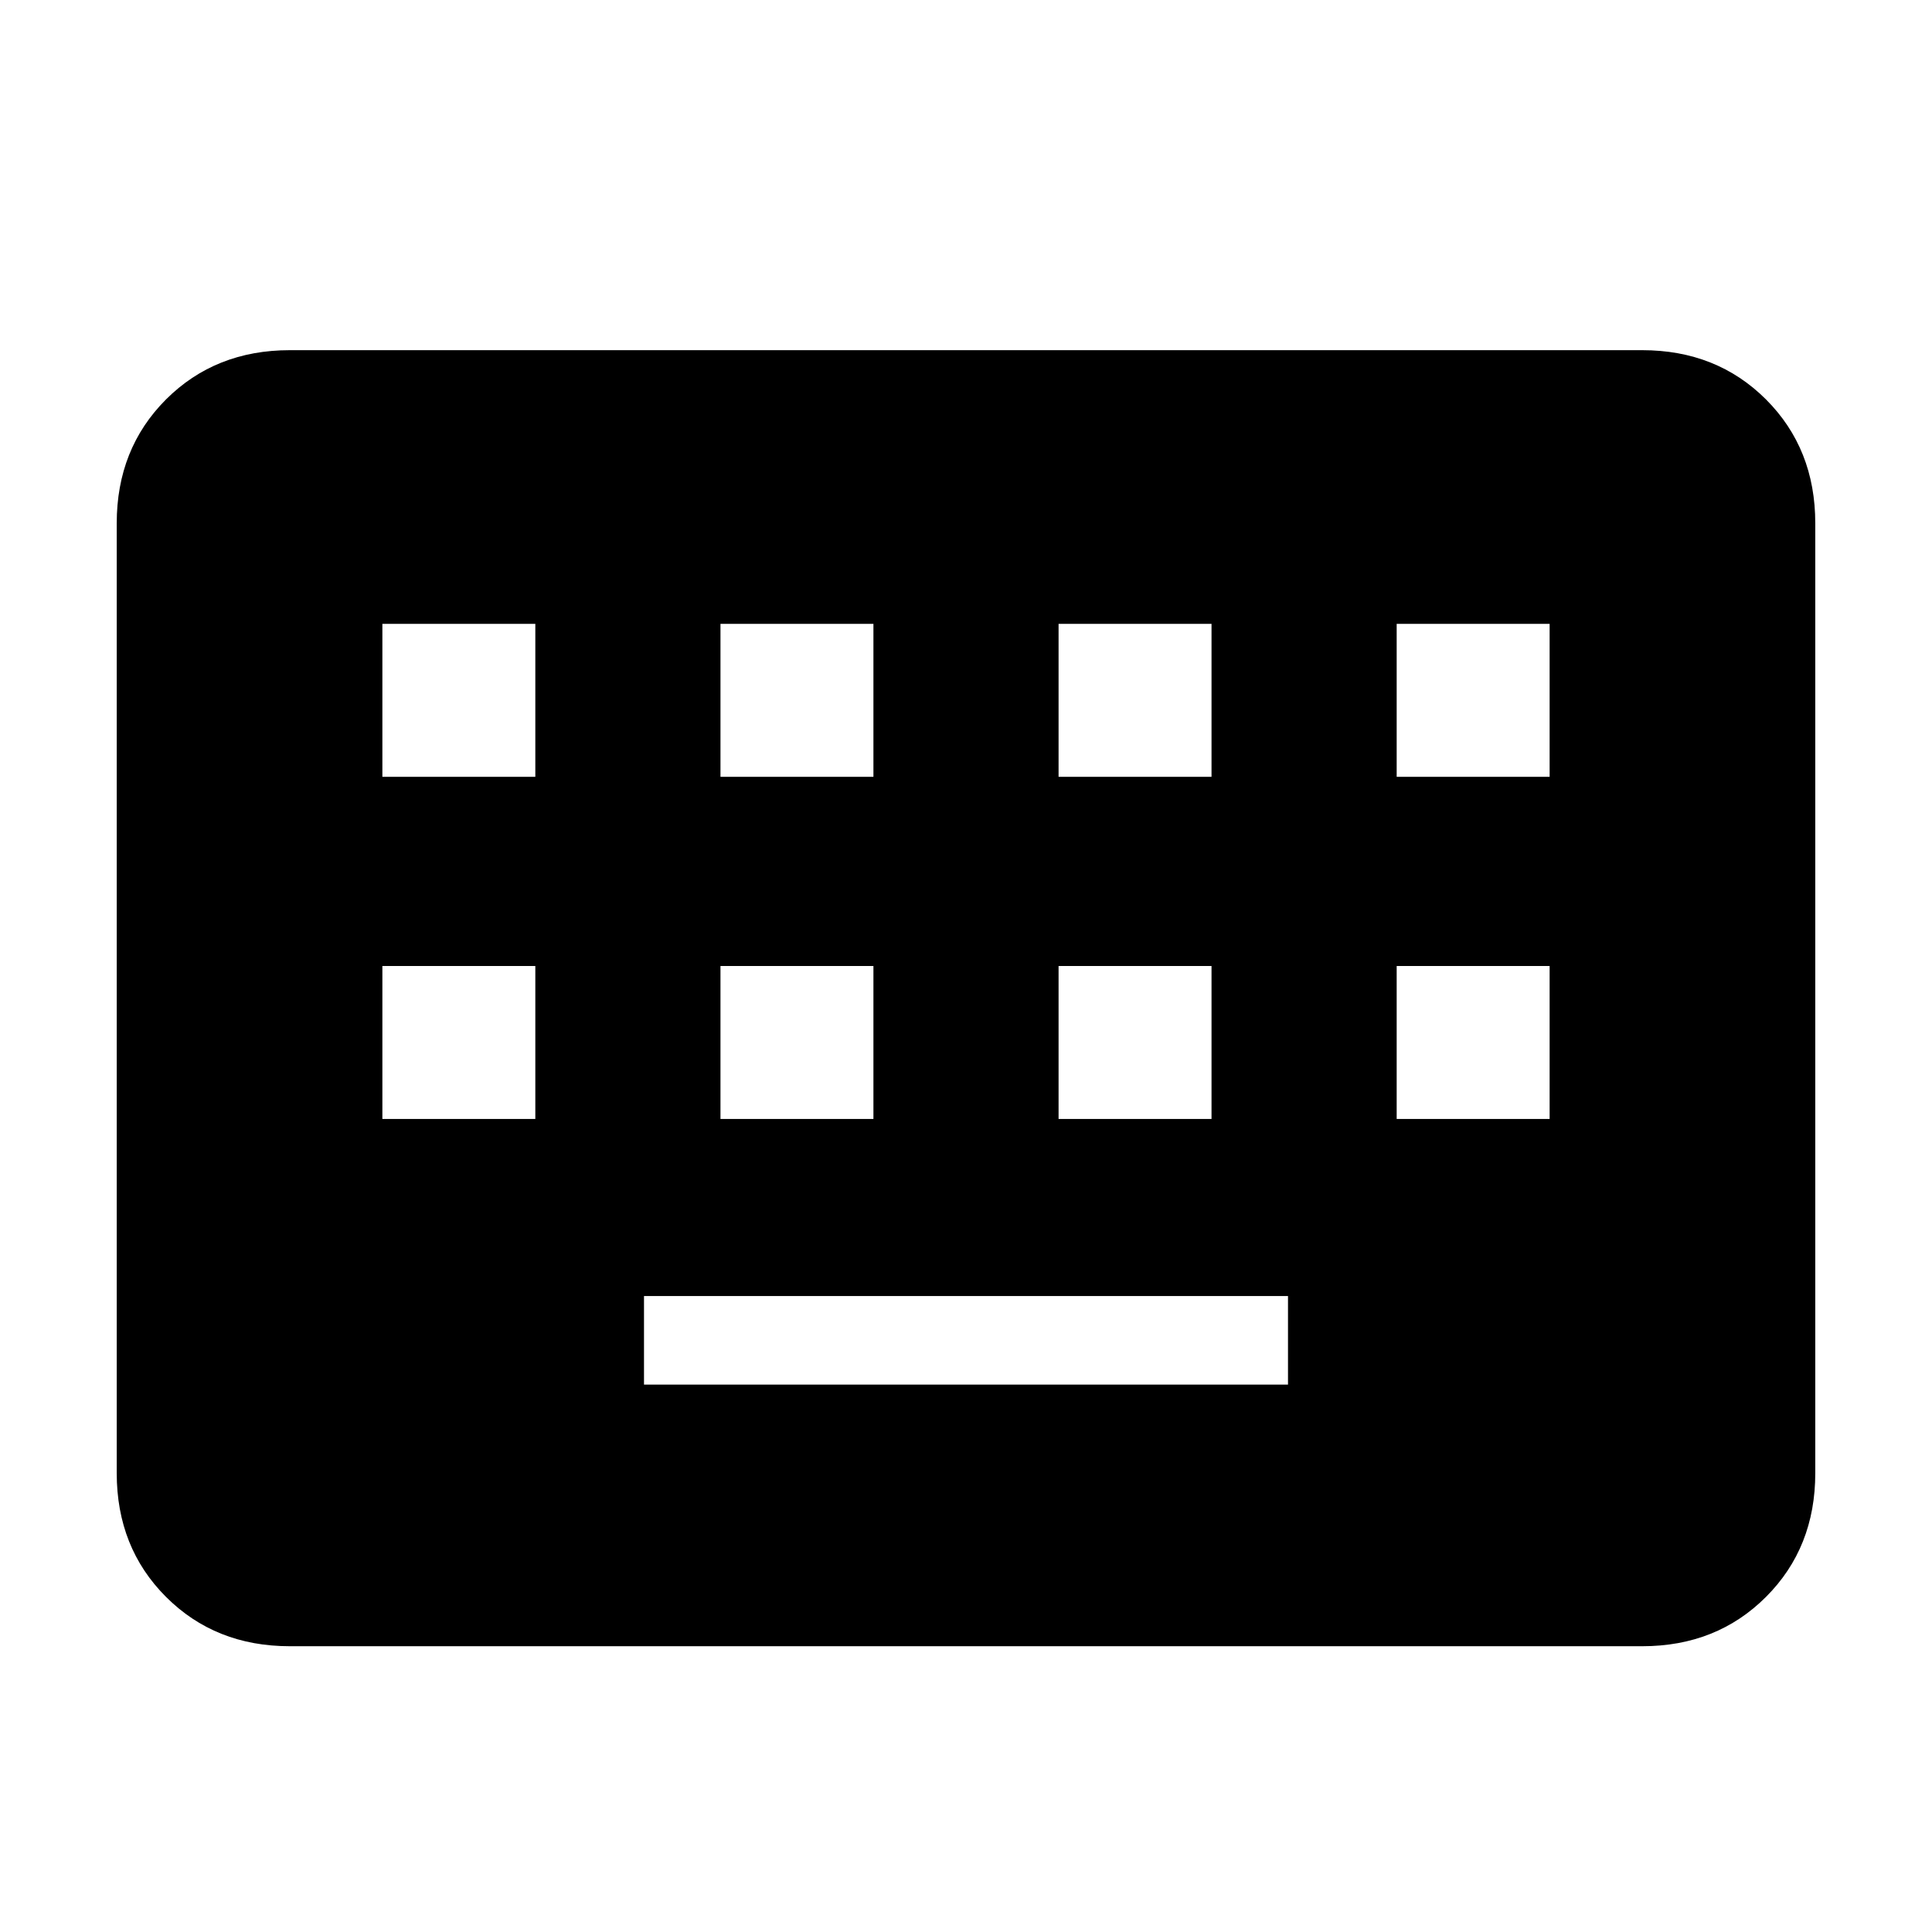 <svg xmlns="http://www.w3.org/2000/svg" height="24" width="24"><path d="M3.6 20.45q-.925 0-1.538-.613-.612-.612-.612-1.537V6.5q0-.925.612-1.538.613-.612 1.538-.612h16.8q.925 0 1.538.612.612.613.612 1.538v11.8q0 .925-.612 1.537-.613.613-1.538.613Zm5.35-10.8h1.9v-1.9h-1.9Zm-4.2 0h1.9v-1.9h-1.9ZM8 17.2h8v-1.1H8Zm5.15-7.55h1.9v-1.9h-1.9Zm-4.2 4.25h1.9V12h-1.9Zm-4.2 0h1.9V12h-1.9Zm8.4 0h1.9V12h-1.9Zm4.2-4.25h1.9v-1.9h-1.9Zm0 4.25h1.9V12h-1.9Z"/></svg>